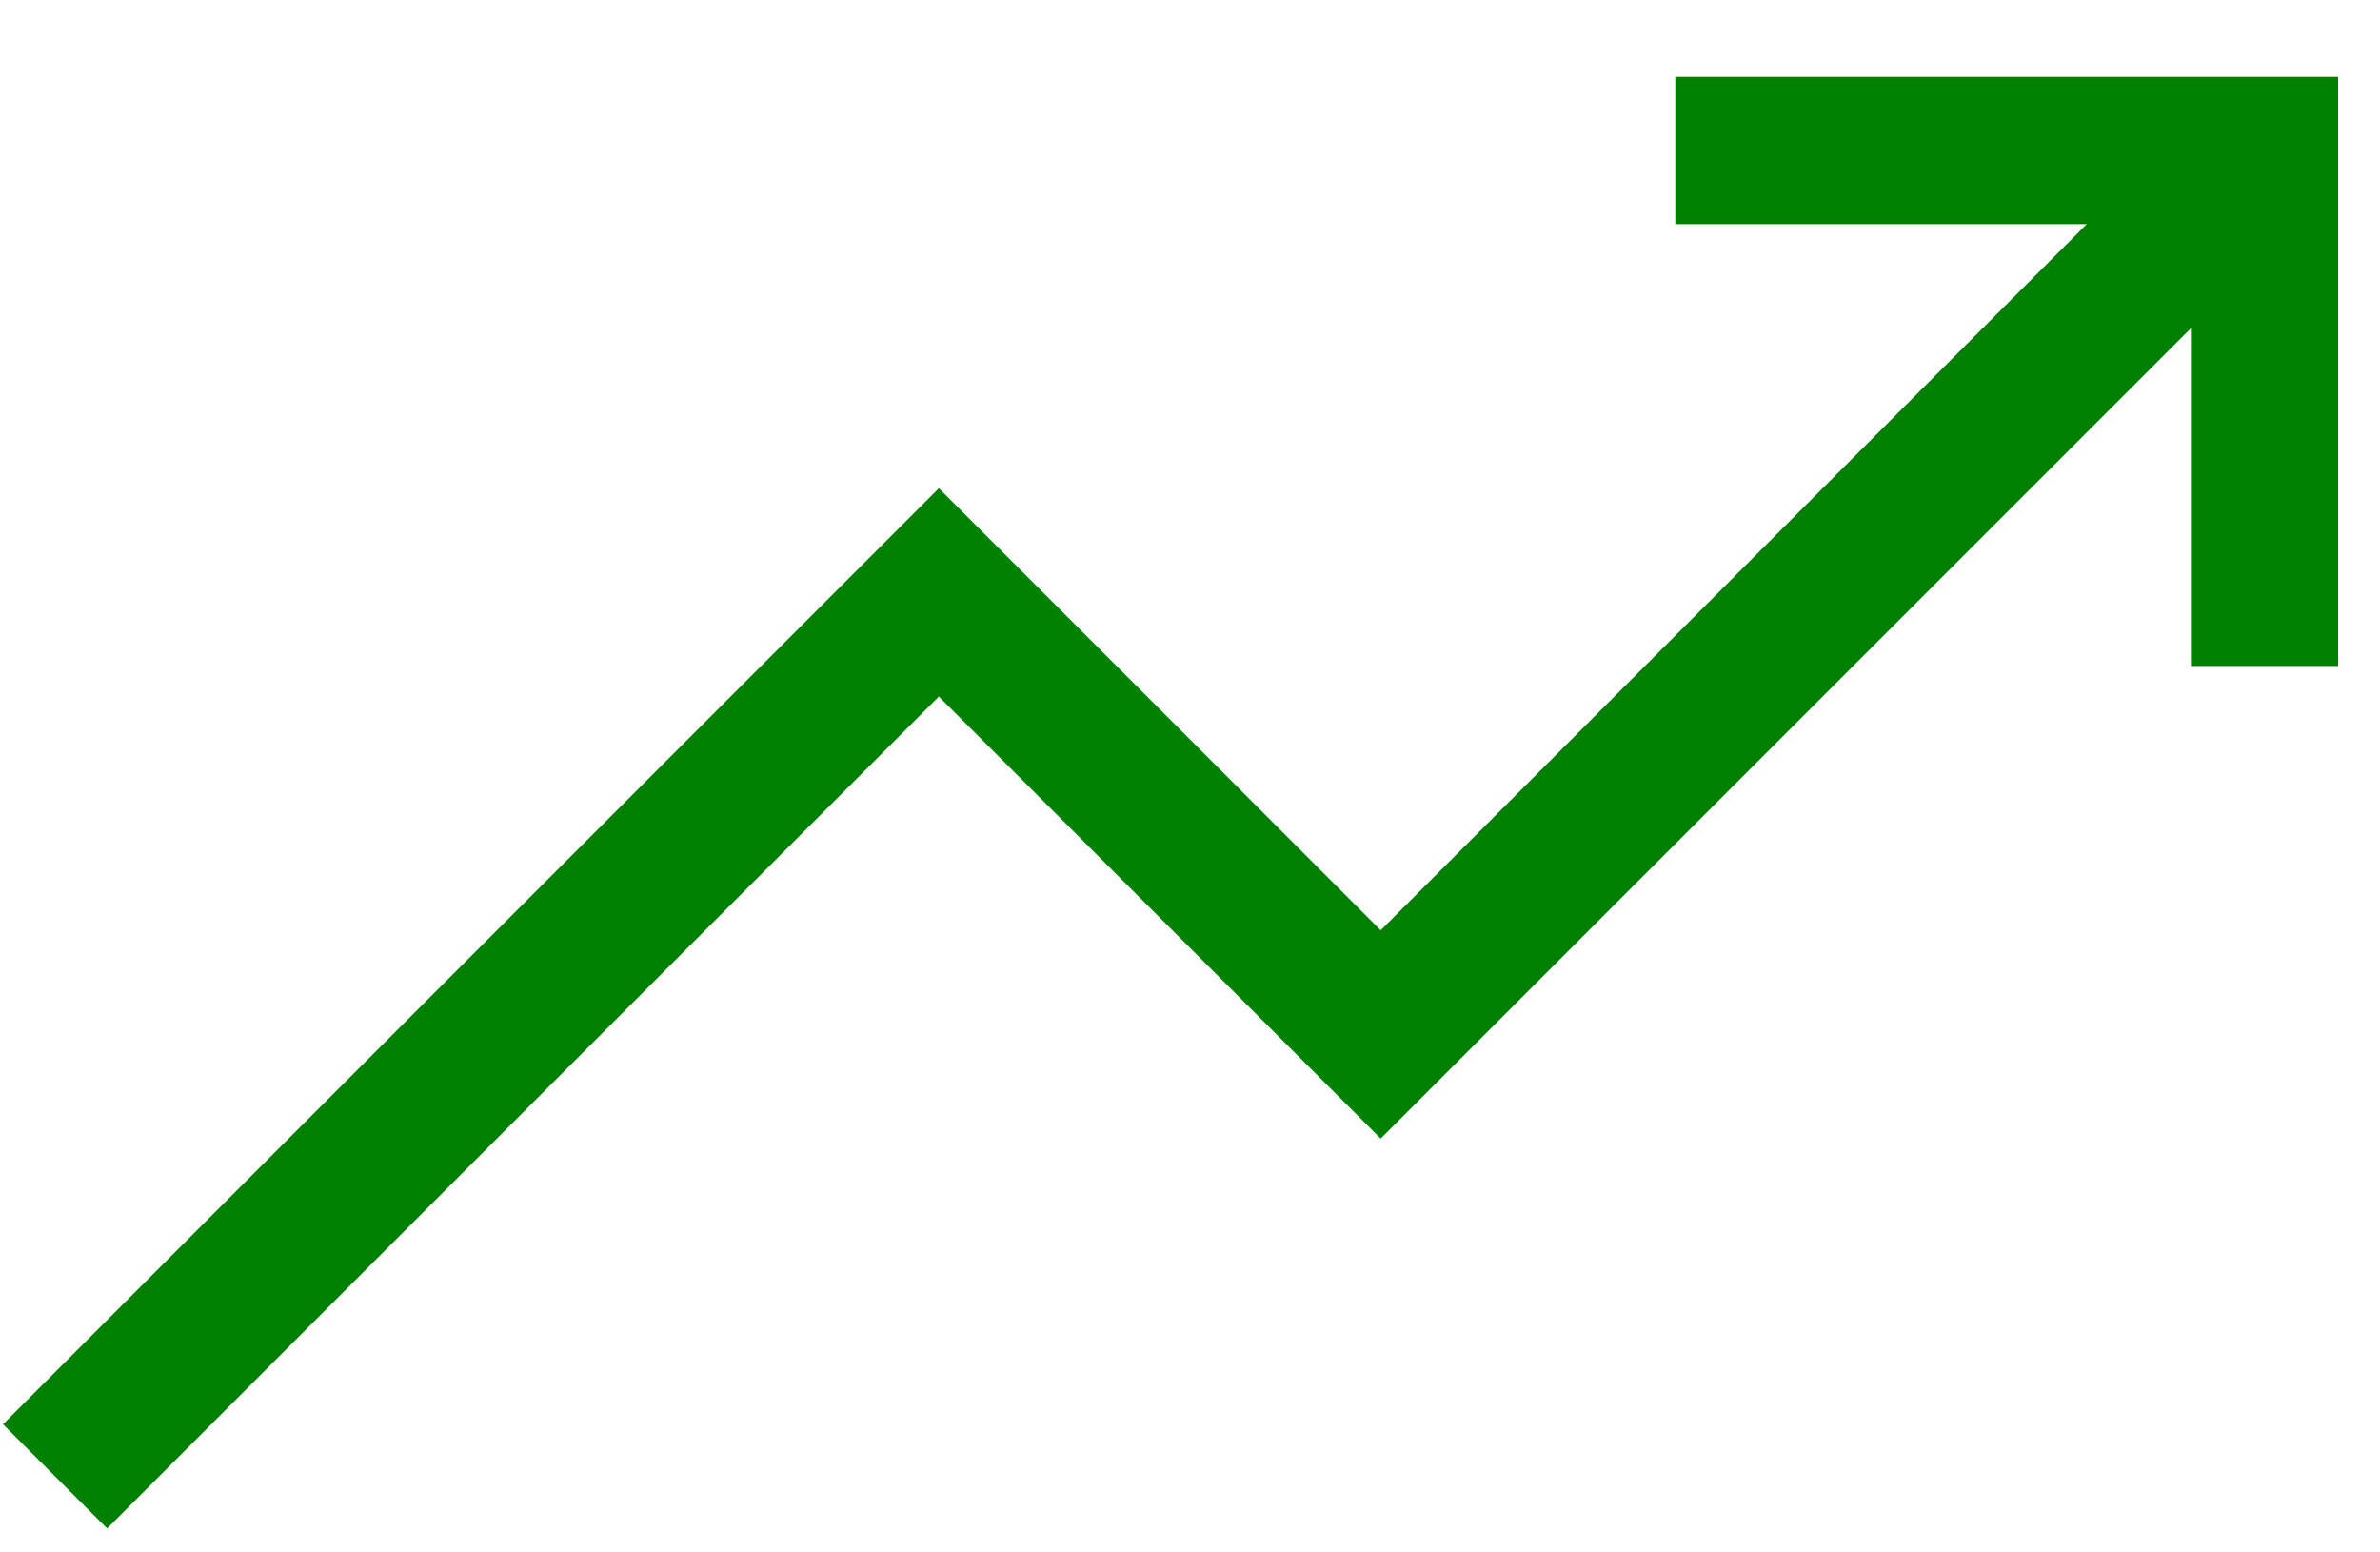 <svg width="23" height="15" viewBox="0 0 23 15" fill="none" xmlns="http://www.w3.org/2000/svg">
<g id="Group 1000000904">
<path id="Vector 137" d="M16.19 1.454L21.884 1.454V6.435" stroke="#008000" stroke-width="1.423"/>
<path id="Vector 136" d="M0.532 14.265L9.073 5.724L13.343 9.995L21.884 1.454" stroke="#008000" stroke-width="1.423"/>
</g>
</svg>
